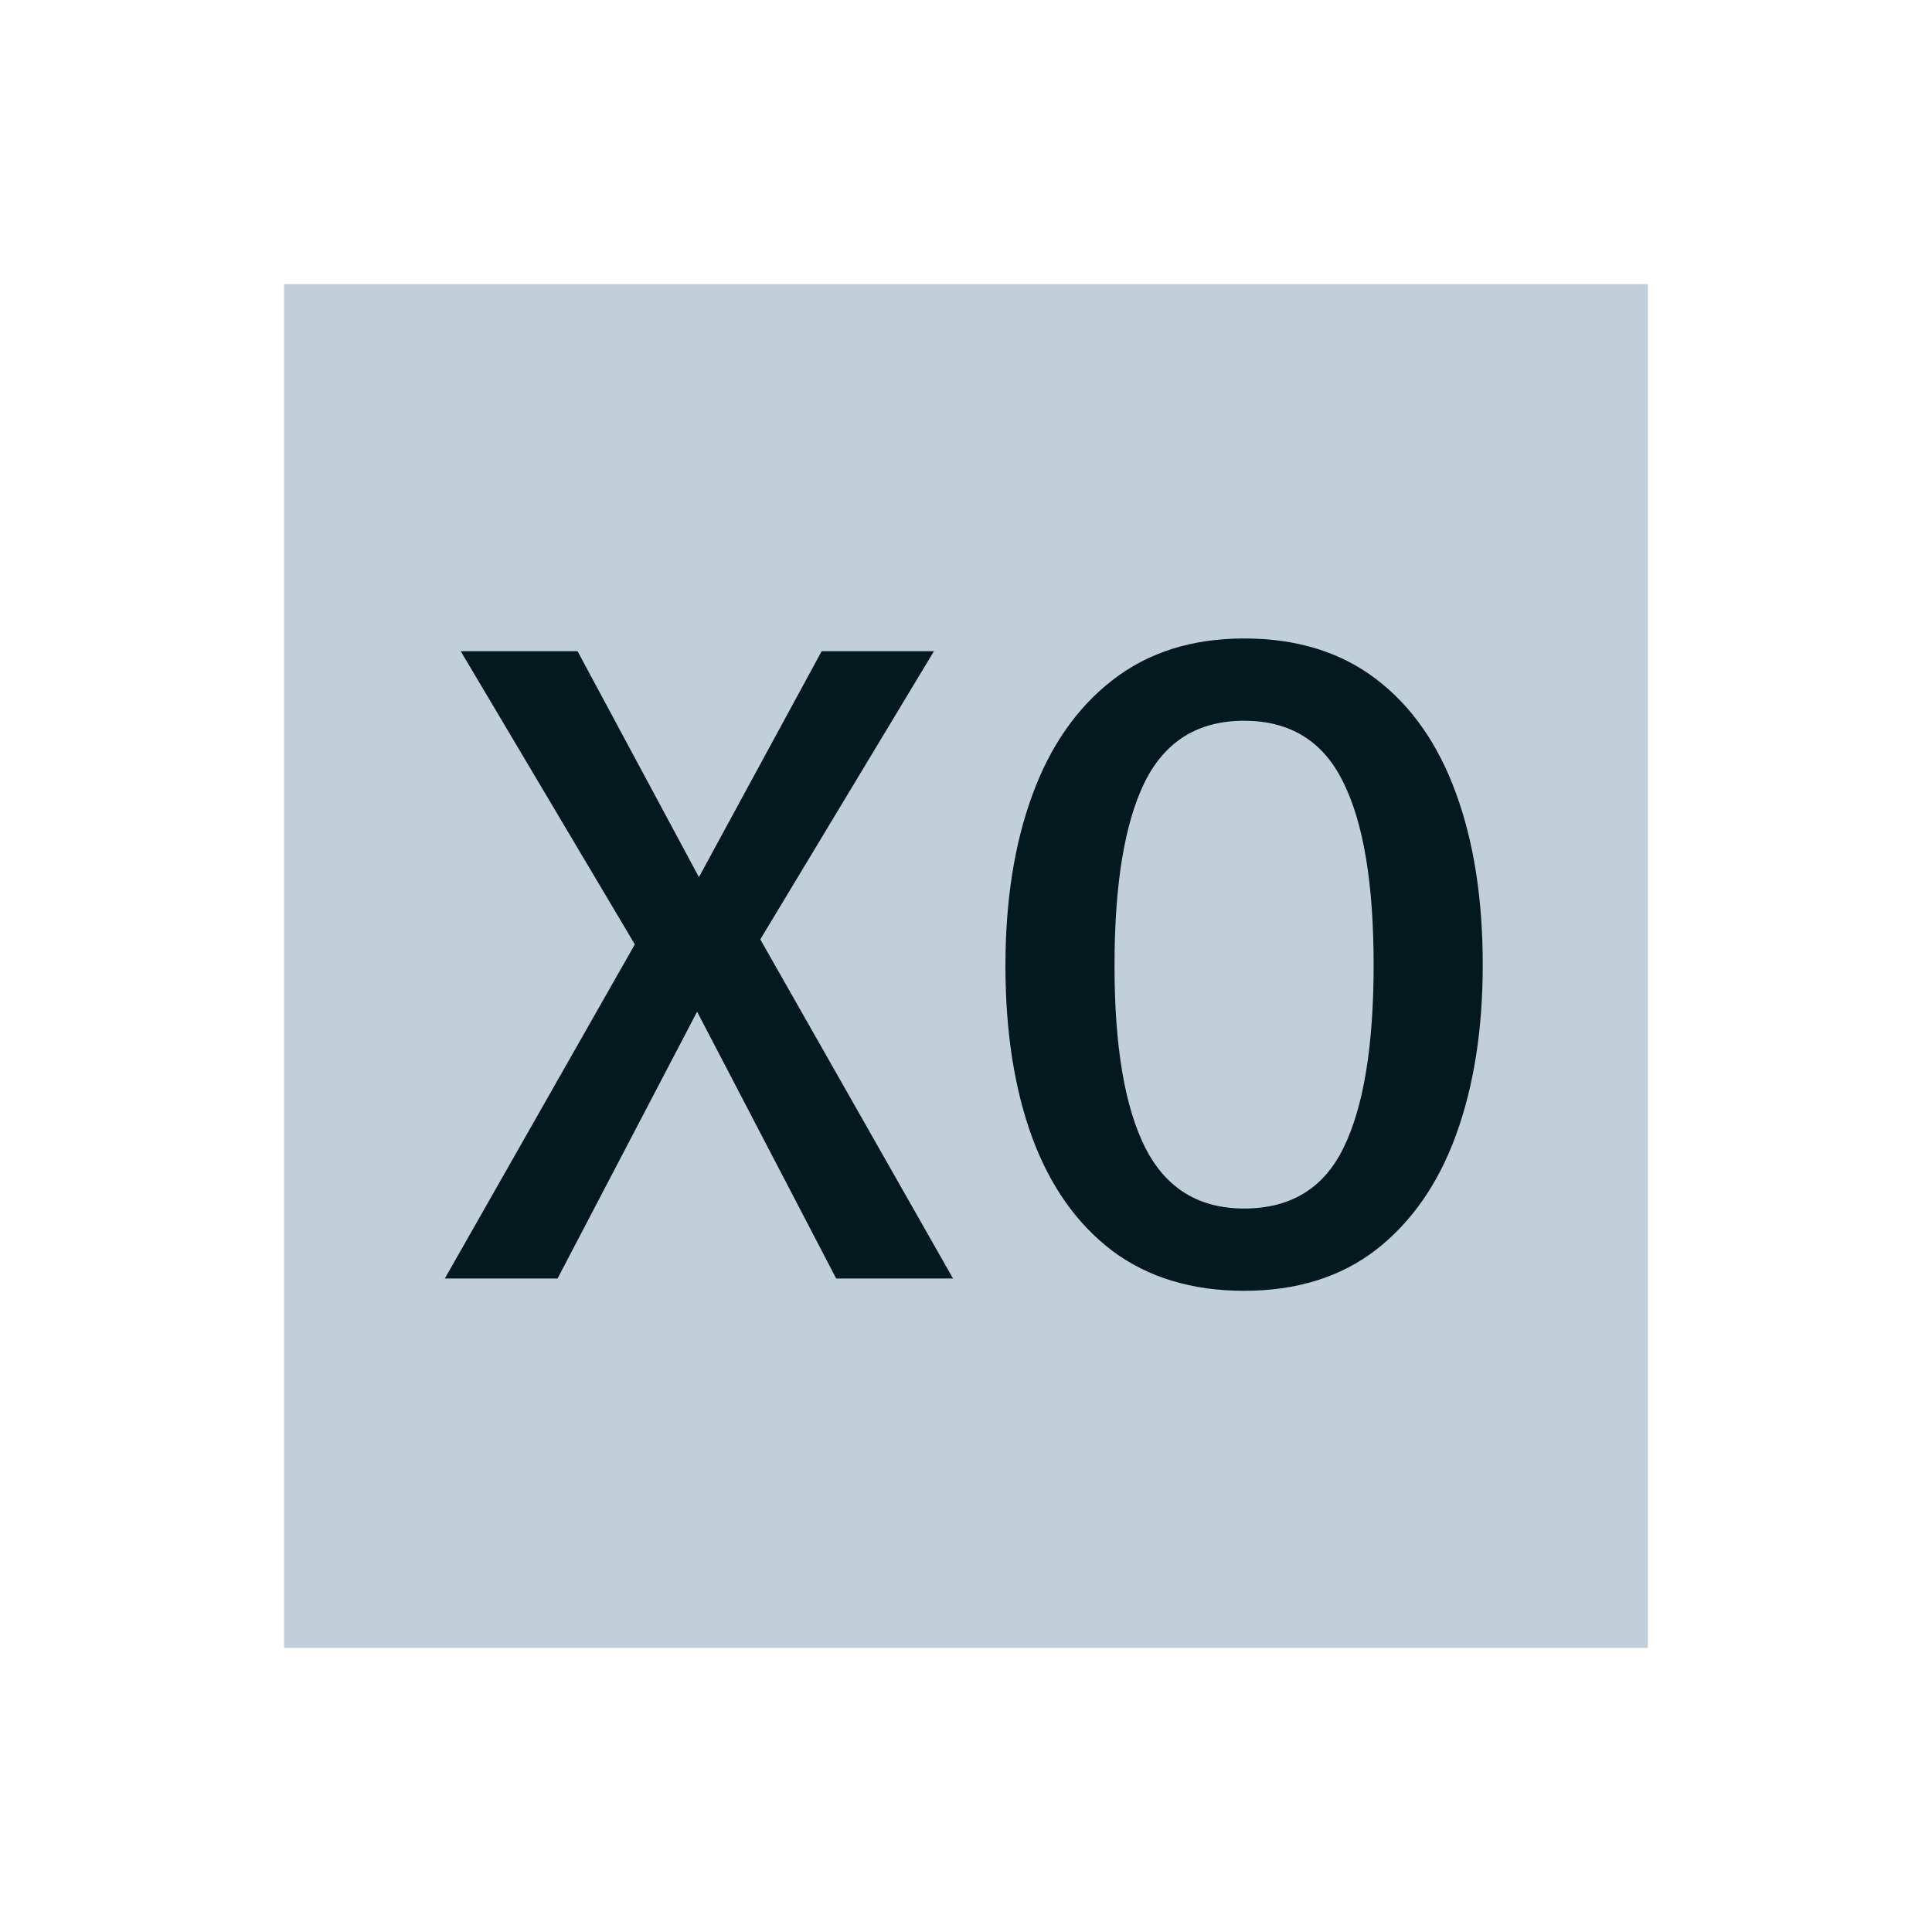 <svg width="68" height="68" viewBox="0 0 68 68" fill="none" xmlns="http://www.w3.org/2000/svg">
<rect x="10" y="10" width="48" height="48" fill="#C1CFDA"/>
<path d="M16.216 22.92H20.328L24.6 30.872L28.92 22.92H32.872L26.76 33.064L33.544 45H29.432L24.536 35.608L19.624 45H15.656L22.344 33.24L16.216 22.92ZM52.188 33.96C52.188 36.232 51.873 38.232 51.243 39.96C50.614 41.677 49.675 43.021 48.428 43.992C47.179 44.952 45.633 45.432 43.788 45.432C41.953 45.432 40.406 44.963 39.148 44.024C37.9 43.075 36.961 41.747 36.331 40.04C35.702 38.323 35.388 36.307 35.388 33.992C35.388 31.709 35.702 29.709 36.331 27.992C36.961 26.264 37.9 24.915 39.148 23.944C40.406 22.963 41.953 22.472 43.788 22.472C45.633 22.472 47.179 22.947 48.428 23.896C49.675 24.845 50.614 26.184 51.243 27.912C51.873 29.629 52.188 31.645 52.188 33.96ZM48.347 33.96C48.347 31.101 47.99 28.957 47.276 27.528C46.572 26.088 45.409 25.368 43.788 25.368C42.166 25.368 40.998 26.093 40.283 27.544C39.58 28.984 39.227 31.133 39.227 33.992C39.227 36.84 39.59 38.979 40.316 40.408C41.041 41.827 42.198 42.536 43.788 42.536C45.43 42.536 46.598 41.821 47.291 40.392C47.995 38.952 48.347 36.808 48.347 33.96Z" fill="#03191E"/>
</svg>
